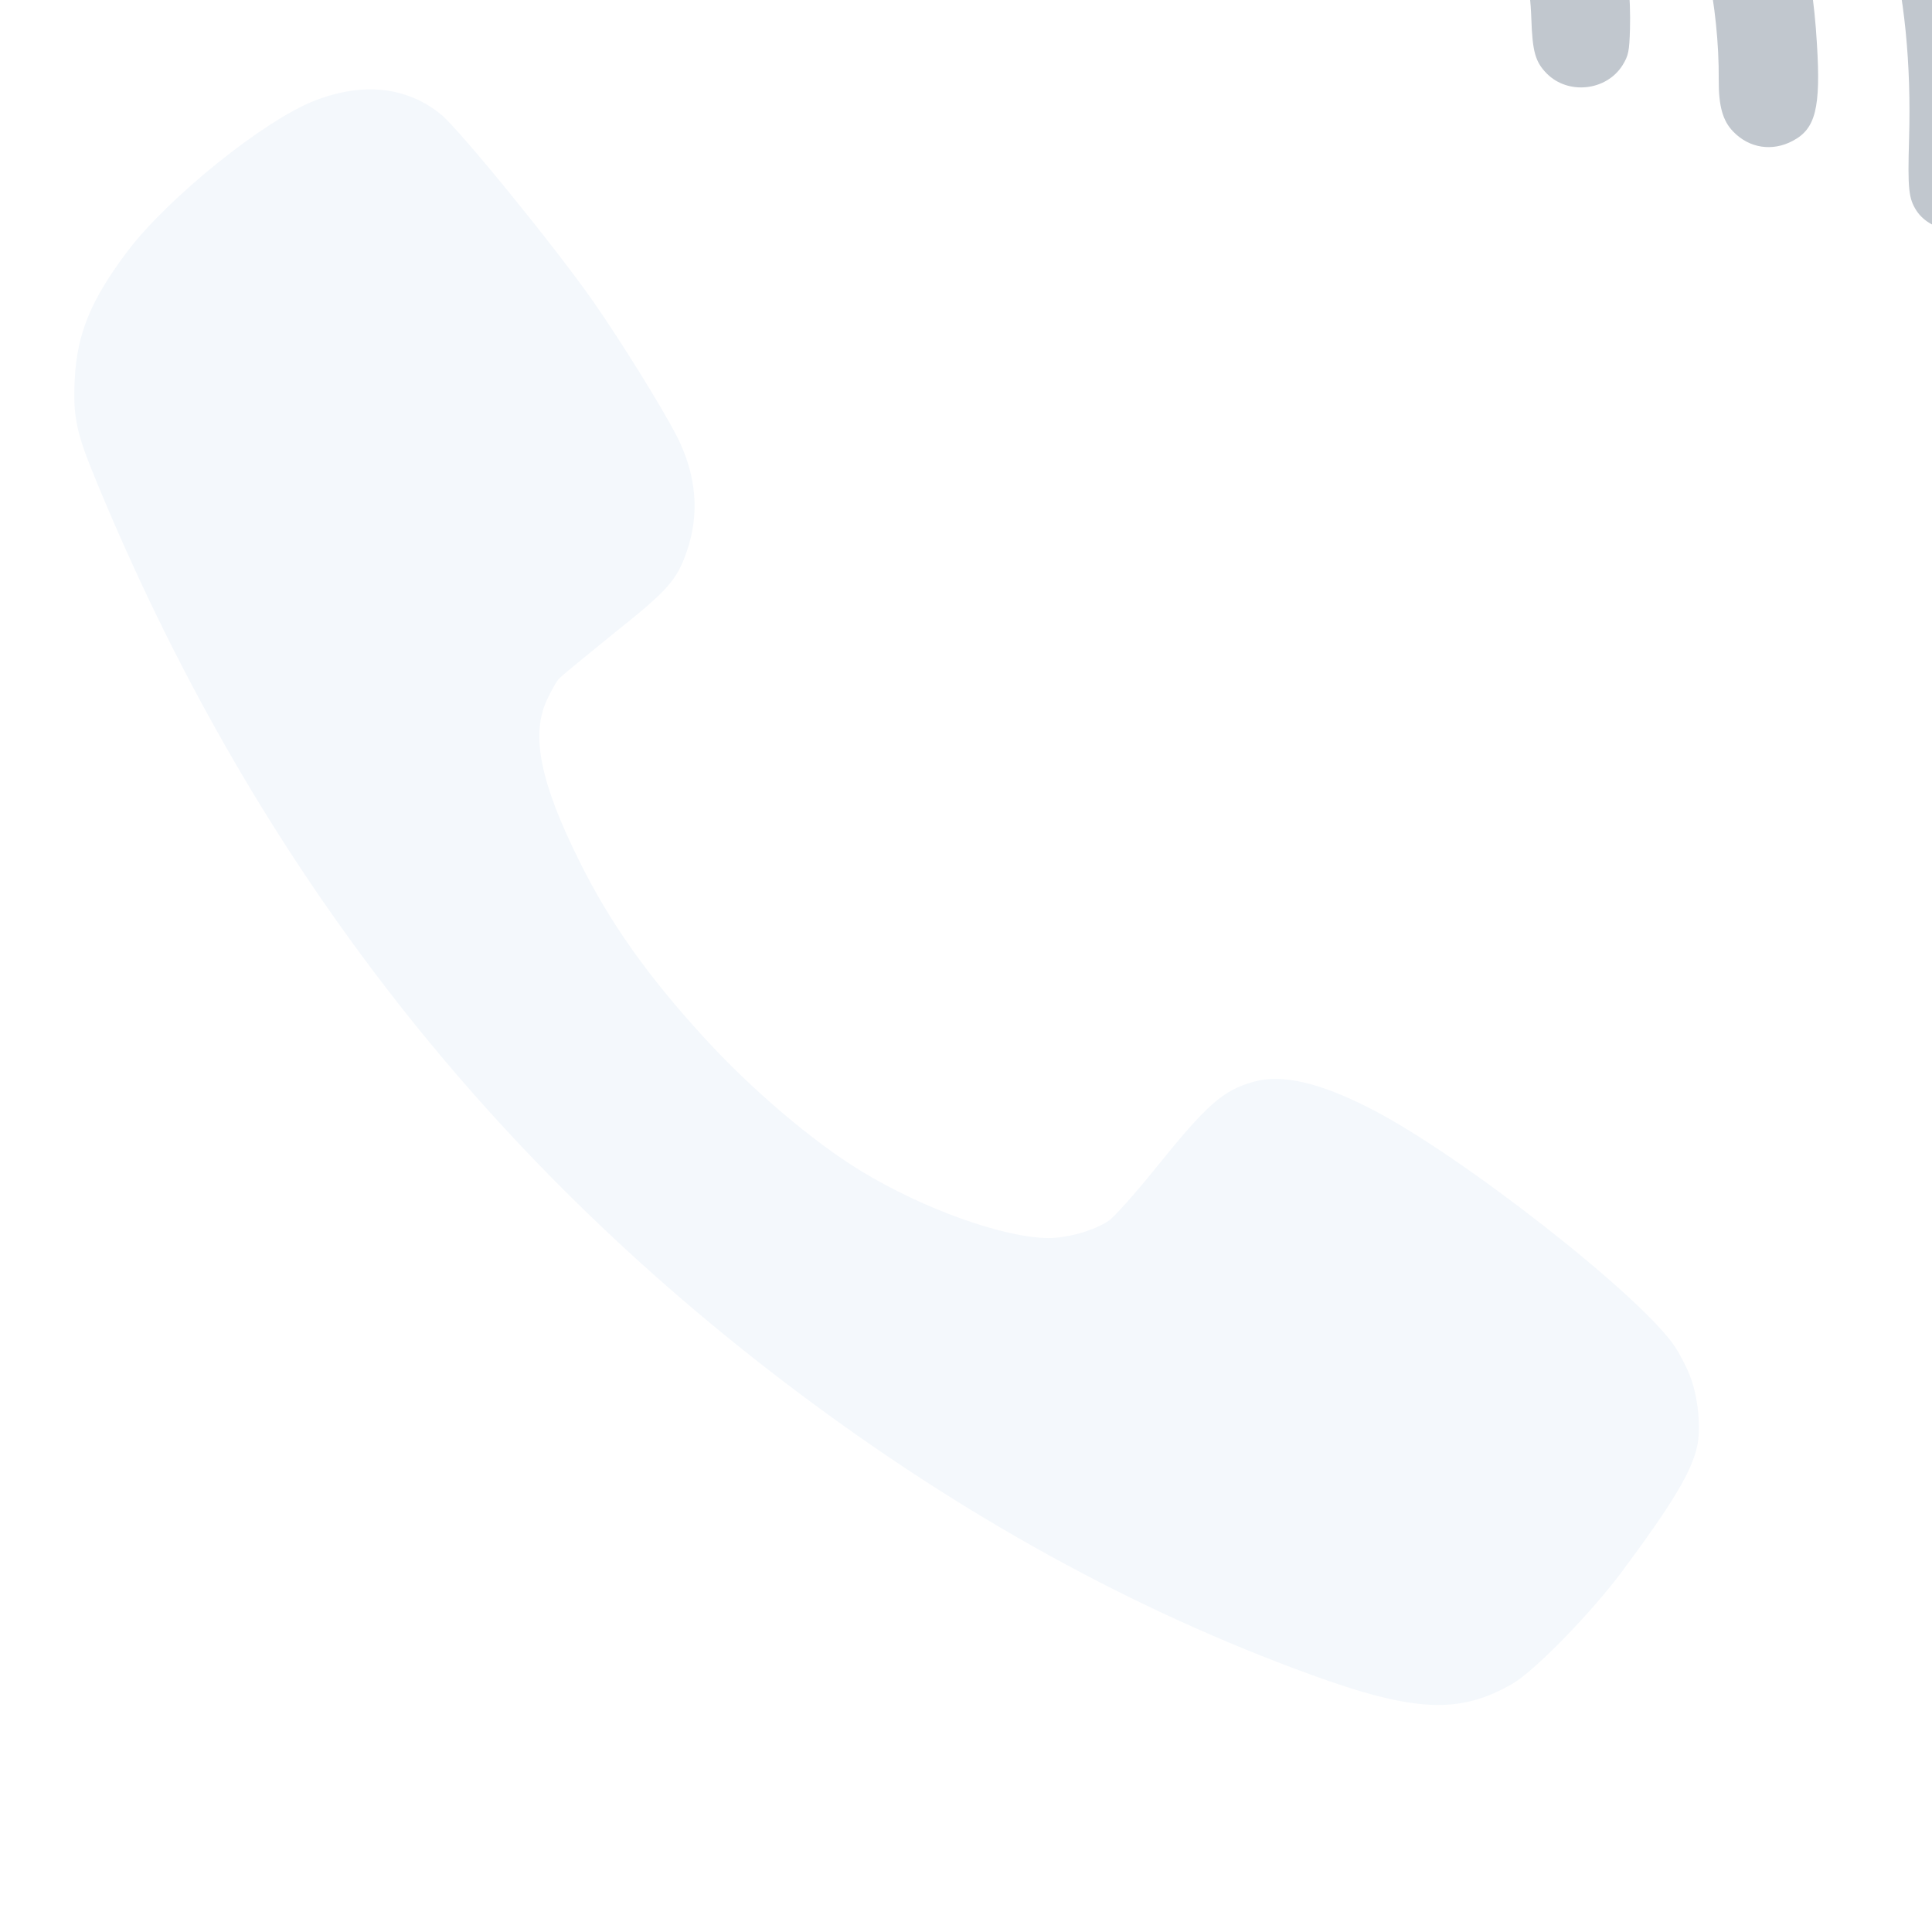 <svg width="52" height="52" viewBox="0 0 52 52" fill="none" xmlns="http://www.w3.org/2000/svg">
<g filter="url(#filter0_dii)">
<path d="M35.827 19.549C35.651 18.113 35.209 16.985 34.425 15.986C33.407 14.7 32.106 13.929 30.18 13.472C28.925 13.168 28.418 13.203 27.964 13.617C27.541 14.006 27.458 14.785 27.781 15.289C28.009 15.655 28.271 15.786 29 15.93C29.971 16.108 30.642 16.34 31.253 16.689C32.548 17.437 33.151 18.608 33.216 20.503C33.246 21.393 33.323 21.667 33.634 21.982C34.21 22.559 35.235 22.447 35.67 21.757C35.83 21.497 35.854 21.383 35.871 20.779C35.882 20.405 35.866 19.848 35.827 19.549Z" fill="#C1C7CE"/>
</g>
<g filter="url(#filter1_dii)">
<path d="M40.902 21.17C40.646 16.77 38.925 13.229 35.844 10.738C34.109 9.338 32.011 8.376 29.712 7.908C28.869 7.74 27.318 7.605 27.052 7.682C26.801 7.754 26.446 8.026 26.288 8.272C26.12 8.539 26.082 9.134 26.225 9.478C26.456 10.054 26.884 10.257 28.085 10.362C29.936 10.524 31.845 11.174 33.288 12.137C34.935 13.233 36.244 14.733 37.091 16.494C37.823 18.008 38.273 20.19 38.26 22.143C38.256 22.85 38.365 23.249 38.649 23.541C39.078 23.989 39.703 24.087 40.255 23.789C40.867 23.468 41.01 22.903 40.902 21.17Z" fill="#C1C7CE"/>
</g>
<g filter="url(#filter2_dii)">
<path d="M46.517 38.117C46.431 37.865 46.231 37.477 46.087 37.254C45.183 35.889 40.326 32.088 37.901 30.845C36.517 30.134 35.491 29.897 34.73 30.119C33.912 30.349 33.482 30.73 32.111 32.433C31.559 33.116 30.992 33.755 30.842 33.856C30.468 34.114 29.737 34.323 29.22 34.323C28.022 34.316 25.848 33.539 24.177 32.519C22.878 31.729 21.214 30.314 19.937 28.912C18.43 27.267 17.404 25.816 16.593 24.177C15.546 22.072 15.28 20.786 15.718 19.845C15.826 19.607 15.969 19.356 16.034 19.277C16.098 19.205 16.773 18.652 17.519 18.048C18.982 16.884 19.219 16.618 19.492 15.821C19.836 14.808 19.743 13.773 19.212 12.731C18.803 11.941 17.734 10.216 16.959 9.103C15.933 7.637 13.379 4.504 12.87 4.08C11.951 3.333 10.775 3.204 9.476 3.707C8.106 4.238 5.538 6.308 4.44 7.752C3.45 9.06 3.07 9.986 3.012 11.208C2.962 12.214 3.048 12.631 3.579 13.917C7.733 24.005 13.932 32.059 22.448 38.454C26.896 41.795 31.509 44.339 36.294 46.078C39.085 47.091 40.297 47.141 41.725 46.308C42.328 45.948 43.82 44.418 44.652 43.304C46.03 41.45 46.539 40.595 46.682 39.913C46.783 39.446 46.704 38.634 46.517 38.117Z" fill="#F4F8FC"/>
</g>
<g filter="url(#filter3_dii)">
<path d="M46.069 22.179C45.977 19.69 45.558 17.648 44.684 15.372C43.821 13.133 42.948 11.671 41.299 9.695C39.74 7.842 38.529 6.784 36.608 5.606C33.928 3.965 30.668 2.879 27.013 2.423C25.767 2.263 25.485 2.274 25.102 2.53C24.361 3.013 24.371 4.218 25.115 4.694C25.361 4.846 25.579 4.901 26.576 5.031C28.106 5.237 29.09 5.432 30.258 5.75C34.837 7.002 38.358 9.56 40.712 13.358C42.682 16.524 43.499 19.689 43.383 23.733C43.343 25.1 43.372 25.34 43.581 25.669C43.981 26.281 45.037 26.402 45.578 25.894C45.915 25.584 45.978 25.352 46.045 24.182C46.077 23.572 46.083 22.671 46.069 22.179Z" fill="#C1C7CE"/>
</g>
<defs>
<filter id="filter0_dii" x="23.955" y="11.156" width="15.533" height="15.307" filterUnits="userSpaceOnUse" color-interpolation-filters="sRGB">
<feFlood flood-opacity="0" result="BackgroundImageFix"/>
<feColorMatrix in="SourceAlpha" type="matrix" values="0 0 0 0 0 0 0 0 0 0 0 0 0 0 0 0 0 0 127 0"/>
<feOffset dx="1" dy="2"/>
<feGaussianBlur stdDeviation="1"/>
<feColorMatrix type="matrix" values="0 0 0 0 0.851 0 0 0 0 0.89 0 0 0 0 0.937 0 0 0 0.6 0"/>
<feBlend mode="normal" in2="BackgroundImageFix" result="effect1_dropShadow"/>
<feBlend mode="normal" in="SourceGraphic" in2="effect1_dropShadow" result="shape"/>
<feColorMatrix in="SourceAlpha" type="matrix" values="0 0 0 0 0 0 0 0 0 0 0 0 0 0 0 0 0 0 127 0" result="hardAlpha"/>
<feOffset dx="11" dy="-20"/>
<feGaussianBlur stdDeviation="2"/>
<feComposite in2="hardAlpha" operator="arithmetic" k2="-1" k3="1"/>
<feColorMatrix type="matrix" values="0 0 0 0 0.682 0 0 0 0 0.757 0 0 0 0 0.831 0 0 0 0.9 0"/>
<feBlend mode="normal" in2="shape" result="effect2_innerShadow"/>
<feColorMatrix in="SourceAlpha" type="matrix" values="0 0 0 0 0 0 0 0 0 0 0 0 0 0 0 0 0 0 127 0" result="hardAlpha"/>
<feOffset dx="-4" dy="-2"/>
<feGaussianBlur stdDeviation="1.5"/>
<feComposite in2="hardAlpha" operator="arithmetic" k2="-1" k3="1"/>
<feColorMatrix type="matrix" values="0 0 0 0 1 0 0 0 0 1 0 0 0 0 1 0 0 0 1 0"/>
<feBlend mode="normal" in2="effect2_innerShadow" result="effect3_innerShadow"/>
</filter>
<filter id="filter1_dii" x="21.929" y="3.536" width="24.182" height="24.532" filterUnits="userSpaceOnUse" color-interpolation-filters="sRGB">
<feFlood flood-opacity="0" result="BackgroundImageFix"/>
<feColorMatrix in="SourceAlpha" type="matrix" values="0 0 0 0 0 0 0 0 0 0 0 0 0 0 0 0 0 0 127 0"/>
<feOffset dx="1" dy="2"/>
<feGaussianBlur stdDeviation="1"/>
<feColorMatrix type="matrix" values="0 0 0 0 0.851 0 0 0 0 0.89 0 0 0 0 0.937 0 0 0 0.6 0"/>
<feBlend mode="normal" in2="BackgroundImageFix" result="effect1_dropShadow"/>
<feBlend mode="normal" in="SourceGraphic" in2="effect1_dropShadow" result="shape"/>
<feColorMatrix in="SourceAlpha" type="matrix" values="0 0 0 0 0 0 0 0 0 0 0 0 0 0 0 0 0 0 127 0" result="hardAlpha"/>
<feOffset dx="11" dy="-20"/>
<feGaussianBlur stdDeviation="2"/>
<feComposite in2="hardAlpha" operator="arithmetic" k2="-1" k3="1"/>
<feColorMatrix type="matrix" values="0 0 0 0 0.682 0 0 0 0 0.757 0 0 0 0 0.831 0 0 0 0.9 0"/>
<feBlend mode="normal" in2="shape" result="effect2_innerShadow"/>
<feColorMatrix in="SourceAlpha" type="matrix" values="0 0 0 0 0 0 0 0 0 0 0 0 0 0 0 0 0 0 127 0" result="hardAlpha"/>
<feOffset dx="-4" dy="-2"/>
<feGaussianBlur stdDeviation="1.5"/>
<feComposite in2="hardAlpha" operator="arithmetic" k2="-1" k3="1"/>
<feColorMatrix type="matrix" values="0 0 0 0 1 0 0 0 0 1 0 0 0 0 1 0 0 0 1 0"/>
<feBlend mode="normal" in2="effect2_innerShadow" result="effect3_innerShadow"/>
</filter>
<filter id="filter2_dii" x="-2" y="-1.594" width="53.726" height="53.483" filterUnits="userSpaceOnUse" color-interpolation-filters="sRGB">
<feFlood flood-opacity="0" result="BackgroundImageFix"/>
<feColorMatrix in="SourceAlpha" type="matrix" values="0 0 0 0 0 0 0 0 0 0 0 0 0 0 0 0 0 0 127 0"/>
<feOffset dx="1" dy="1"/>
<feGaussianBlur stdDeviation="2"/>
<feColorMatrix type="matrix" values="0 0 0 0 0.851 0 0 0 0 0.89 0 0 0 0 0.937 0 0 0 0.5 0"/>
<feBlend mode="normal" in2="BackgroundImageFix" result="effect1_dropShadow"/>
<feBlend mode="normal" in="SourceGraphic" in2="effect1_dropShadow" result="shape"/>
<feColorMatrix in="SourceAlpha" type="matrix" values="0 0 0 0 0 0 0 0 0 0 0 0 0 0 0 0 0 0 127 0" result="hardAlpha"/>
<feOffset dx="3" dy="3"/>
<feGaussianBlur stdDeviation="3.5"/>
<feComposite in2="hardAlpha" operator="arithmetic" k2="-1" k3="1"/>
<feColorMatrix type="matrix" values="0 0 0 0 0.682 0 0 0 0 0.757 0 0 0 0 0.831 0 0 0 0.8 0"/>
<feBlend mode="normal" in2="shape" result="effect2_innerShadow"/>
<feColorMatrix in="SourceAlpha" type="matrix" values="0 0 0 0 0 0 0 0 0 0 0 0 0 0 0 0 0 0 127 0" result="hardAlpha"/>
<feOffset dx="-5" dy="-5"/>
<feGaussianBlur stdDeviation="2.5"/>
<feComposite in2="hardAlpha" operator="arithmetic" k2="-1" k3="1"/>
<feColorMatrix type="matrix" values="0 0 0 0 1 0 0 0 0 1 0 0 0 0 1 0 0 0 1 0"/>
<feBlend mode="normal" in2="effect2_innerShadow" result="effect3_innerShadow"/>
</filter>
<filter id="filter3_dii" x="19.736" y="-1.802" width="32.065" height="32.121" filterUnits="userSpaceOnUse" color-interpolation-filters="sRGB">
<feFlood flood-opacity="0" result="BackgroundImageFix"/>
<feColorMatrix in="SourceAlpha" type="matrix" values="0 0 0 0 0 0 0 0 0 0 0 0 0 0 0 0 0 0 127 0"/>
<feOffset dx="1" dy="2"/>
<feGaussianBlur stdDeviation="1"/>
<feColorMatrix type="matrix" values="0 0 0 0 0.851 0 0 0 0 0.89 0 0 0 0 0.937 0 0 0 0.6 0"/>
<feBlend mode="normal" in2="BackgroundImageFix" result="effect1_dropShadow"/>
<feBlend mode="normal" in="SourceGraphic" in2="effect1_dropShadow" result="shape"/>
<feColorMatrix in="SourceAlpha" type="matrix" values="0 0 0 0 0 0 0 0 0 0 0 0 0 0 0 0 0 0 127 0" result="hardAlpha"/>
<feOffset dx="11" dy="-20"/>
<feGaussianBlur stdDeviation="2"/>
<feComposite in2="hardAlpha" operator="arithmetic" k2="-1" k3="1"/>
<feColorMatrix type="matrix" values="0 0 0 0 0.682 0 0 0 0 0.757 0 0 0 0 0.831 0 0 0 0.9 0"/>
<feBlend mode="normal" in2="shape" result="effect2_innerShadow"/>
<feColorMatrix in="SourceAlpha" type="matrix" values="0 0 0 0 0 0 0 0 0 0 0 0 0 0 0 0 0 0 127 0" result="hardAlpha"/>
<feOffset dx="-4" dy="-2"/>
<feGaussianBlur stdDeviation="1.5"/>
<feComposite in2="hardAlpha" operator="arithmetic" k2="-1" k3="1"/>
<feColorMatrix type="matrix" values="0 0 0 0 1 0 0 0 0 1 0 0 0 0 1 0 0 0 1 0"/>
<feBlend mode="normal" in2="effect2_innerShadow" result="effect3_innerShadow"/>
</filter>
</defs>
</svg>
